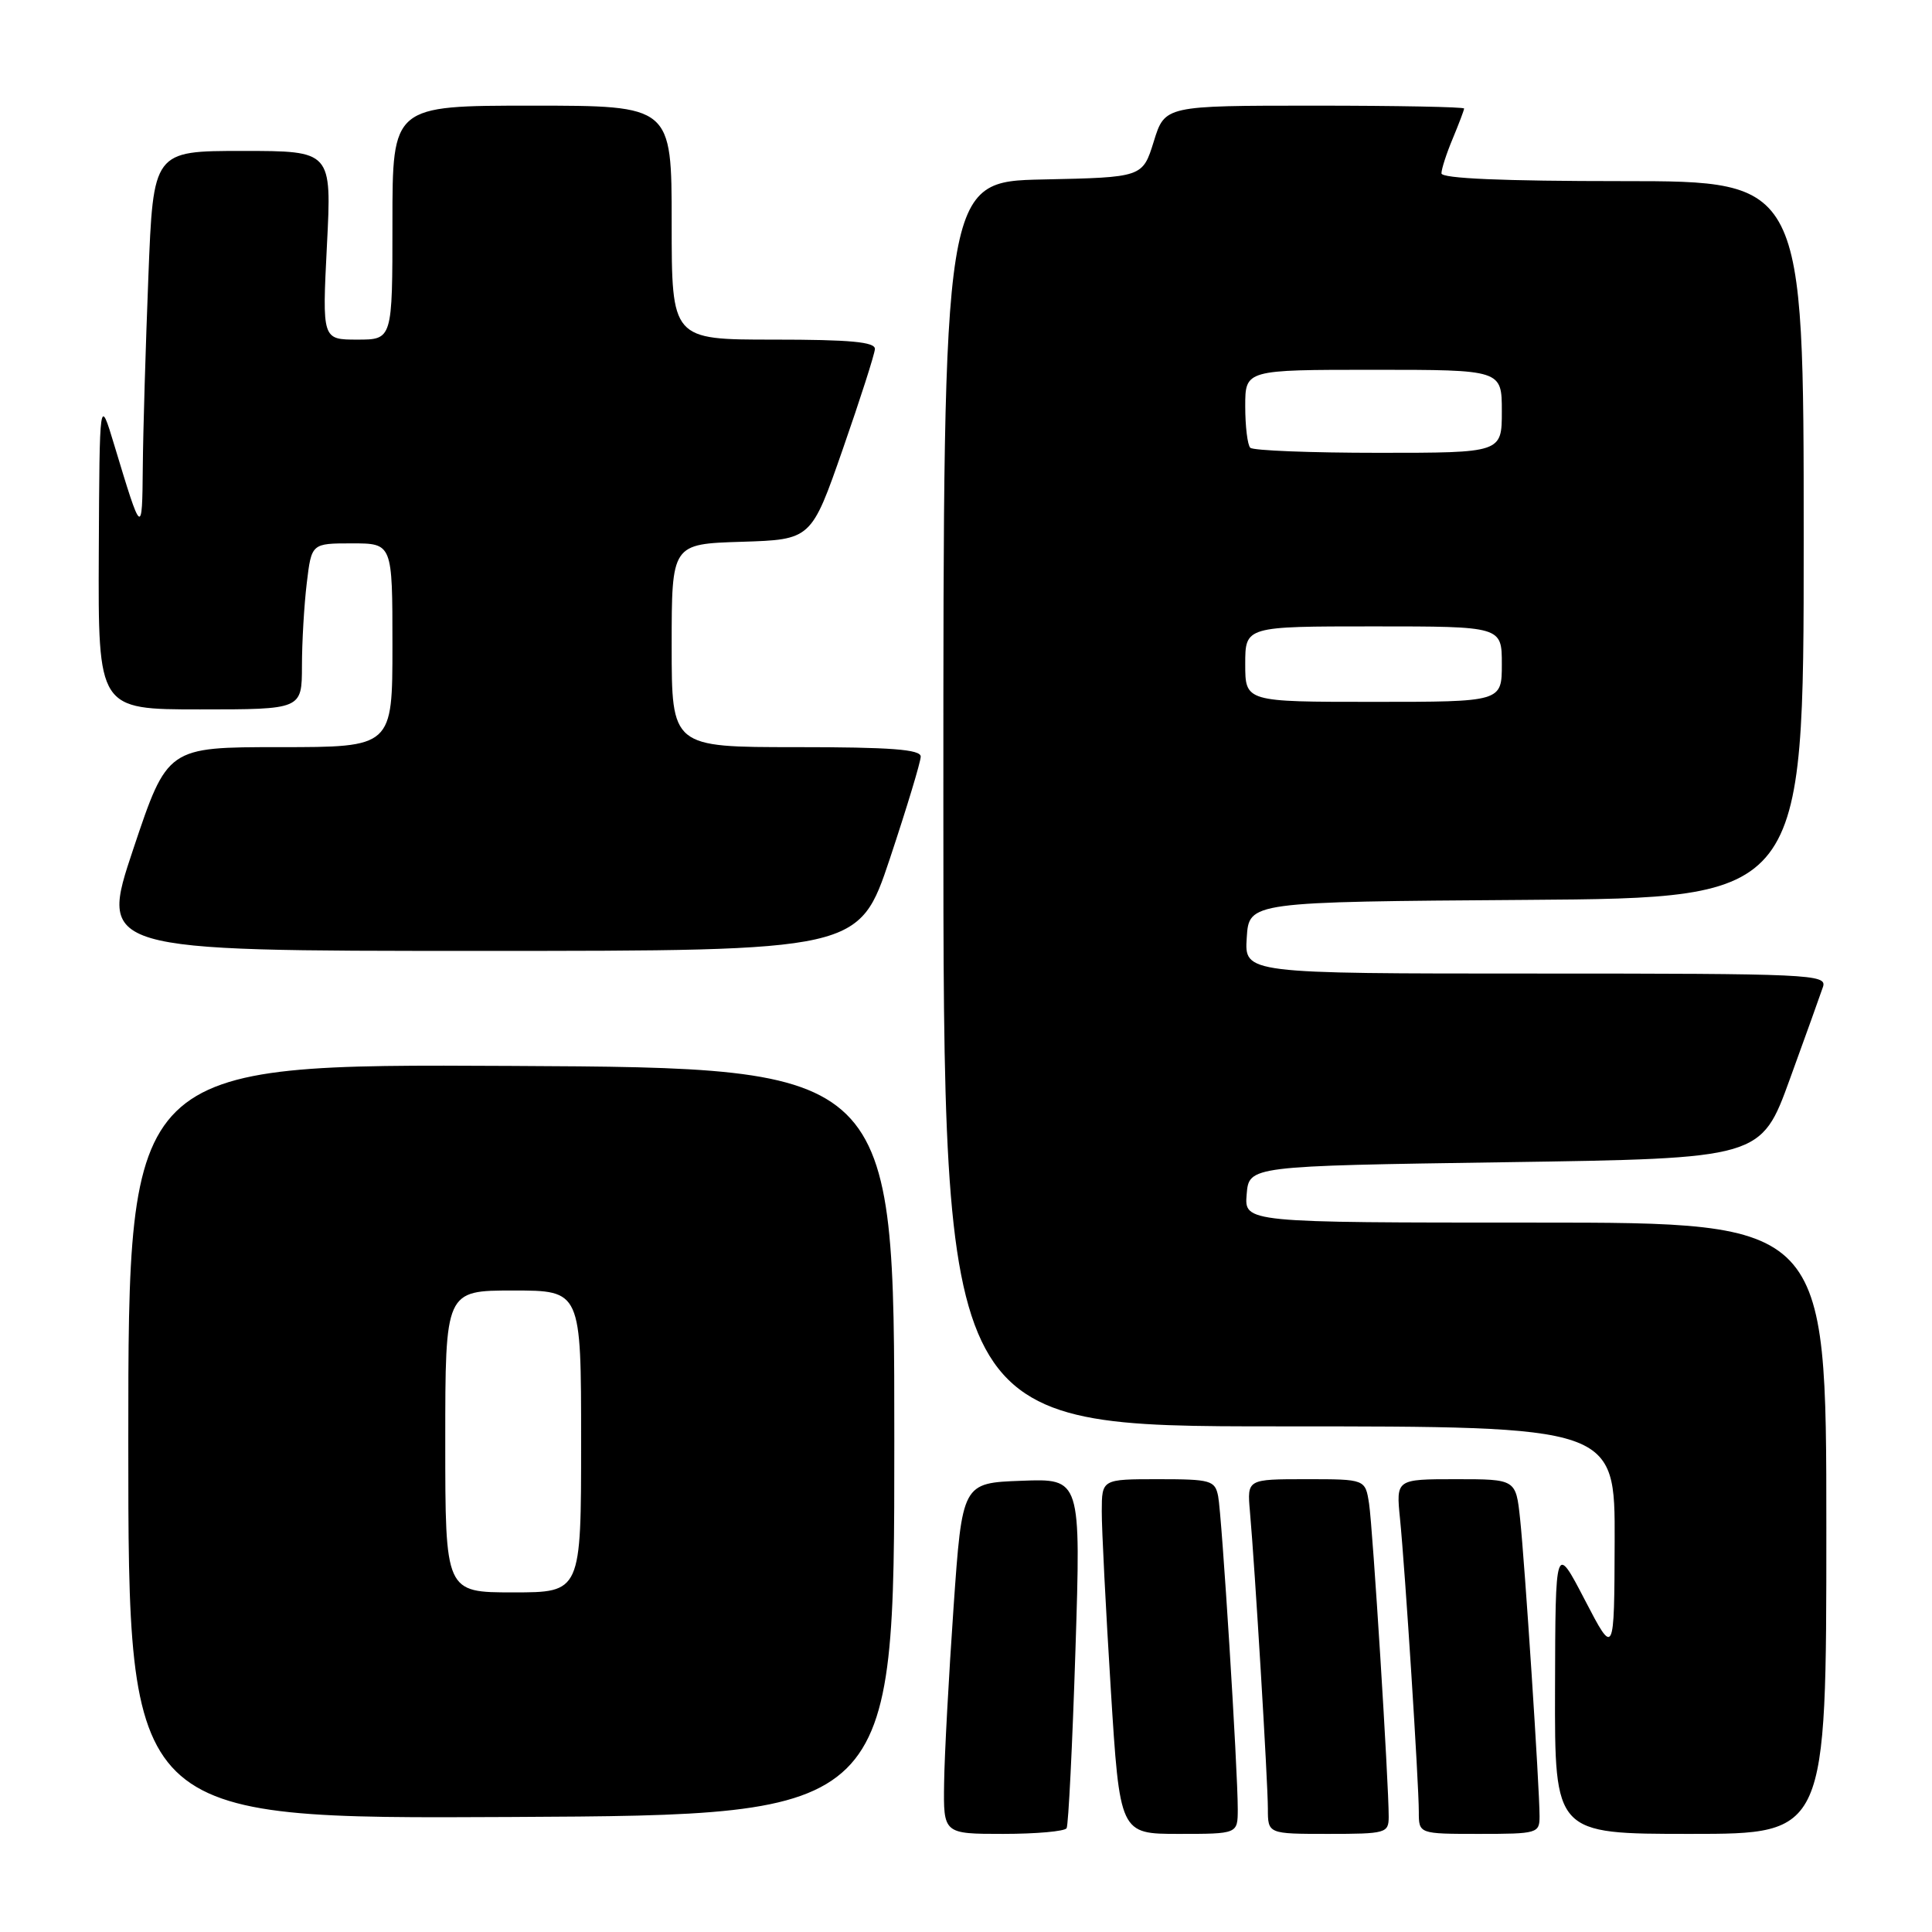 <?xml version="1.0" encoding="UTF-8" standalone="no"?>
<!DOCTYPE svg PUBLIC "-//W3C//DTD SVG 1.1//EN" "http://www.w3.org/Graphics/SVG/1.1/DTD/svg11.dtd" >
<svg xmlns="http://www.w3.org/2000/svg" xmlns:xlink="http://www.w3.org/1999/xlink" version="1.1" viewBox="0 0 256 256">
 <g >
 <path fill="currentColor"
d=" M 141.33 242.25 C 141.57 241.84 142.10 231.24 142.50 218.71 C 143.23 195.91 143.23 195.91 135.36 196.21 C 127.50 196.50 127.50 196.50 126.35 213.00 C 125.72 222.07 125.15 232.54 125.10 236.25 C 125.00 243.00 125.00 243.00 132.94 243.00 C 137.31 243.00 141.08 242.66 141.33 242.25 Z  M 164.01 239.75 C 164.02 234.52 161.90 200.71 161.41 198.25 C 160.99 196.16 160.44 196.00 153.48 196.00 C 146.00 196.00 146.00 196.00 145.99 200.25 C 145.98 202.59 146.52 213.16 147.18 223.75 C 148.38 243.00 148.38 243.00 156.19 243.00 C 164.00 243.00 164.00 243.00 164.01 239.75 Z  M 184.01 240.75 C 184.02 236.34 181.90 202.44 181.41 199.25 C 180.91 196.00 180.91 196.00 173.08 196.00 C 165.25 196.00 165.25 196.00 165.62 200.25 C 166.28 207.64 168.00 236.17 168.00 239.66 C 168.00 243.00 168.00 243.00 176.00 243.00 C 183.63 243.00 184.00 242.90 184.01 240.75 Z  M 204.00 240.66 C 204.00 236.95 202.04 207.06 201.42 201.25 C 200.86 196.00 200.86 196.00 192.92 196.00 C 184.98 196.00 184.98 196.00 185.51 201.25 C 186.19 208.07 188.00 236.30 188.00 240.08 C 188.00 243.00 188.00 243.00 196.00 243.00 C 203.73 243.00 204.00 242.92 204.00 240.66 Z  M 242.00 202.50 C 242.00 162.00 242.00 162.00 203.44 162.00 C 164.88 162.00 164.88 162.00 165.19 158.25 C 165.50 154.50 165.50 154.50 199.42 154.00 C 233.35 153.50 233.35 153.50 237.16 143.00 C 239.26 137.22 241.24 131.71 241.56 130.75 C 242.10 129.10 239.85 129.00 203.51 129.00 C 164.89 129.00 164.89 129.00 165.20 124.25 C 165.50 119.50 165.50 119.50 202.25 119.24 C 239.00 118.98 239.00 118.98 239.00 71.49 C 239.00 24.00 239.00 24.00 215.00 24.00 C 199.17 24.00 191.00 23.65 191.00 22.97 C 191.00 22.40 191.67 20.32 192.50 18.35 C 193.32 16.37 194.00 14.59 194.00 14.38 C 194.00 14.17 185.08 14.00 174.18 14.00 C 154.35 14.00 154.35 14.00 152.88 18.75 C 151.40 23.50 151.40 23.50 138.20 23.78 C 125.00 24.06 125.00 24.06 125.00 106.53 C 125.00 189.00 125.00 189.00 169.50 189.00 C 214.00 189.00 214.00 189.00 213.95 204.25 C 213.90 219.50 213.90 219.50 210.00 212.00 C 206.10 204.50 206.10 204.50 206.05 223.75 C 206.00 243.00 206.00 243.00 224.00 243.00 C 242.00 243.00 242.00 243.00 242.00 202.50 Z  M 118.50 191.00 C 118.50 141.50 118.50 141.50 67.75 141.24 C 17.00 140.98 17.00 140.98 17.00 191.00 C 17.00 241.02 17.00 241.02 67.75 240.76 C 118.50 240.50 118.50 240.50 118.50 191.00 Z  M 117.92 113.75 C 120.16 107.01 122.00 100.94 122.00 100.25 C 122.00 99.30 118.02 99.00 105.50 99.00 C 89.00 99.00 89.00 99.00 89.00 85.54 C 89.00 72.08 89.00 72.08 98.25 71.79 C 107.50 71.50 107.50 71.50 111.68 59.50 C 113.98 52.90 115.89 46.94 115.93 46.25 C 115.98 45.31 112.67 45.00 102.50 45.00 C 89.00 45.00 89.00 45.00 89.00 29.50 C 89.00 14.00 89.00 14.00 70.50 14.00 C 52.00 14.00 52.00 14.00 52.00 29.50 C 52.00 45.00 52.00 45.00 47.35 45.00 C 42.69 45.00 42.69 45.00 43.32 32.50 C 43.96 20.00 43.96 20.00 32.14 20.00 C 20.31 20.00 20.31 20.00 19.66 36.66 C 19.30 45.82 18.96 57.19 18.92 61.91 C 18.84 71.09 18.79 71.06 15.15 59.00 C 13.19 52.50 13.19 52.50 13.09 73.25 C 13.00 94.00 13.00 94.00 26.50 94.00 C 40.00 94.00 40.00 94.00 40.01 88.25 C 40.01 85.09 40.30 80.14 40.65 77.25 C 41.28 72.00 41.28 72.00 46.64 72.00 C 52.00 72.00 52.00 72.00 52.00 85.50 C 52.00 99.00 52.00 99.00 37.09 99.00 C 22.18 99.00 22.18 99.00 17.66 112.50 C 13.15 126.00 13.15 126.00 63.49 126.00 C 113.83 126.00 113.83 126.00 117.92 113.75 Z  M 165.00 88.00 C 165.00 83.00 165.00 83.00 182.00 83.00 C 199.00 83.00 199.00 83.00 199.00 88.00 C 199.00 93.00 199.00 93.00 182.00 93.00 C 165.00 93.00 165.00 93.00 165.00 88.00 Z  M 165.67 59.33 C 165.30 58.97 165.00 56.49 165.00 53.83 C 165.00 49.00 165.00 49.00 182.00 49.00 C 199.00 49.00 199.00 49.00 199.00 54.50 C 199.00 60.00 199.00 60.00 182.67 60.00 C 173.68 60.00 166.03 59.70 165.67 59.33 Z  M 59.00 191.00 C 59.00 171.00 59.00 171.00 68.00 171.00 C 77.00 171.00 77.00 171.00 77.00 191.00 C 77.00 211.00 77.00 211.00 68.00 211.00 C 59.00 211.00 59.00 211.00 59.00 191.00 Z "/>
</g>
</svg>